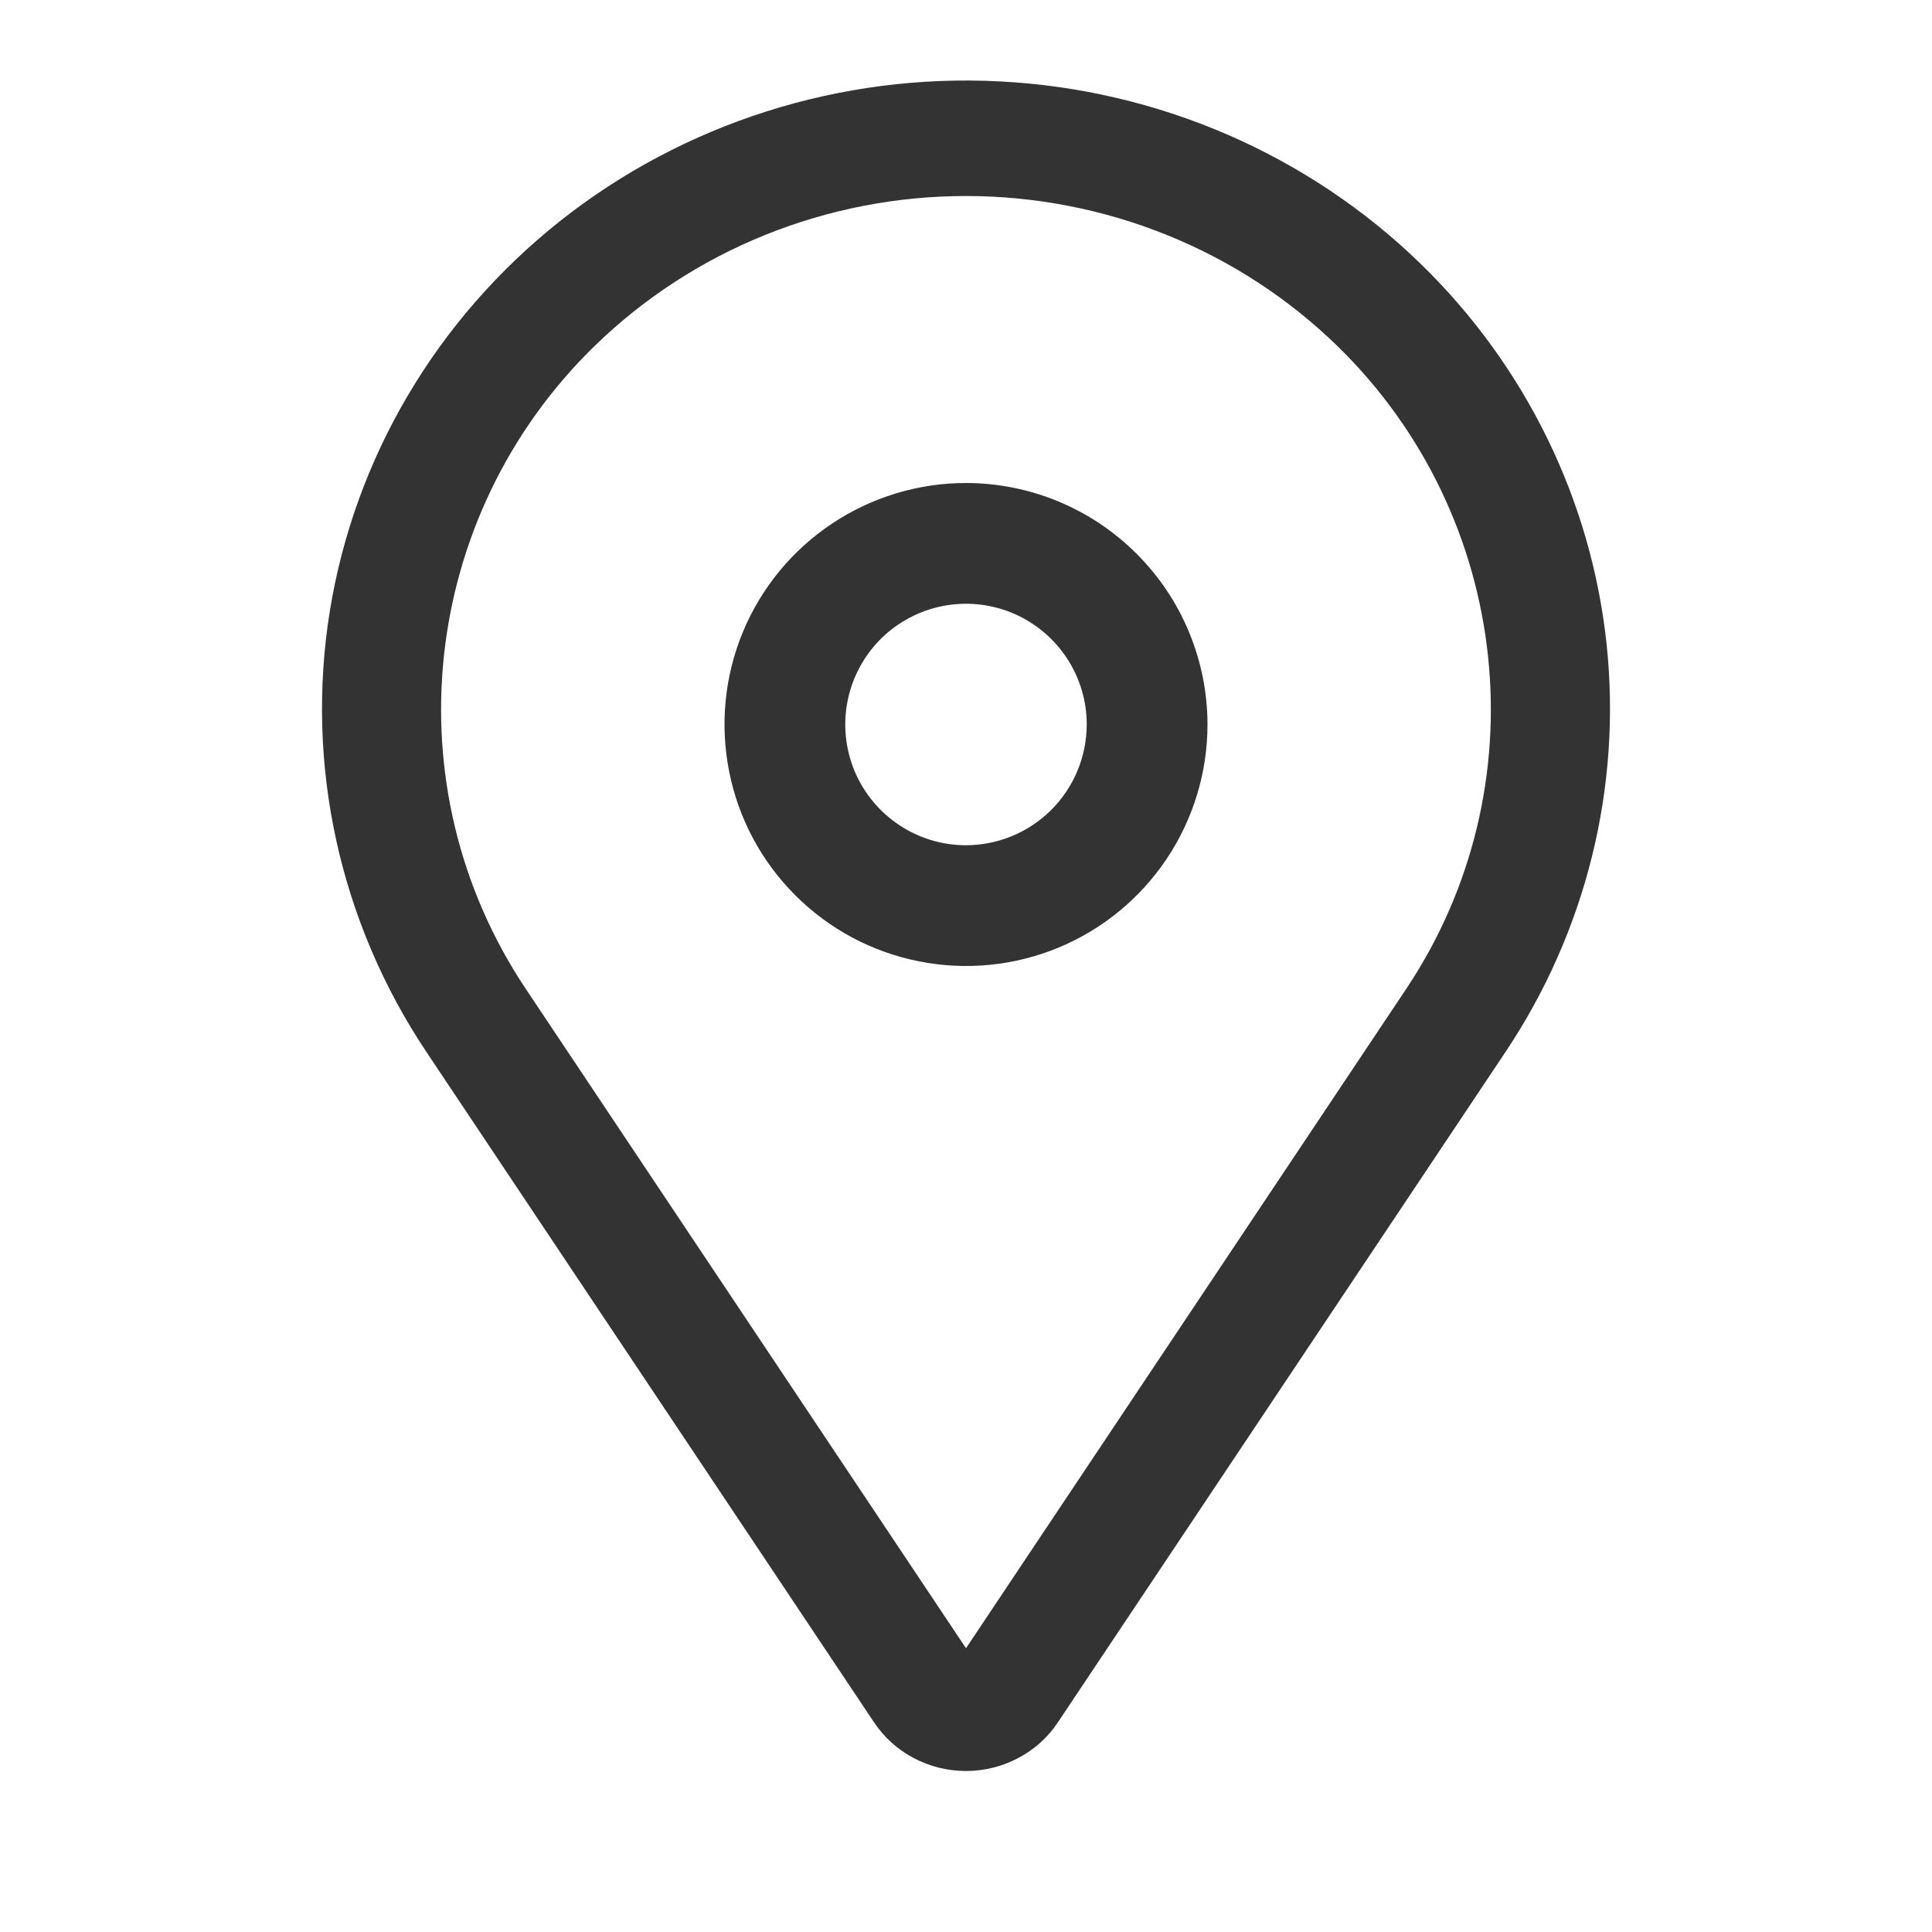 <svg width="24" height="24" viewBox="0 0 24 24" fill="none" xmlns="http://www.w3.org/2000/svg">
<path d="M12 6C11.407 6 10.827 6.176 10.333 6.506C9.84 6.835 9.455 7.304 9.228 7.852C9.001 8.4 8.942 9.003 9.058 9.585C9.173 10.167 9.459 10.702 9.879 11.121C10.298 11.541 10.833 11.827 11.415 11.942C11.997 12.058 12.6 11.999 13.148 11.772C13.696 11.545 14.165 11.16 14.494 10.667C14.824 10.173 15 9.593 15 9C14.999 8.205 14.683 7.442 14.12 6.88C13.558 6.317 12.795 6.001 12 6ZM12 10.5C11.703 10.5 11.413 10.412 11.167 10.247C10.92 10.082 10.728 9.848 10.614 9.574C10.501 9.3 10.471 8.998 10.529 8.707C10.587 8.416 10.73 8.149 10.939 7.939C11.149 7.73 11.416 7.587 11.707 7.529C11.998 7.471 12.3 7.501 12.574 7.614C12.848 7.728 13.082 7.92 13.247 8.167C13.412 8.413 13.5 8.703 13.5 9C13.499 9.398 13.341 9.779 13.06 10.06C12.779 10.341 12.398 10.499 12 10.5Z" fill="#333333"/>
<path d="M17.657 3.286C16.258 1.921 14.391 1.111 12.416 1.011C10.441 0.91 8.497 1.528 6.961 2.743C5.425 3.959 4.405 5.686 4.097 7.593C3.79 9.499 4.217 11.449 5.296 13.066L10.858 21.396C10.982 21.582 11.151 21.734 11.35 21.839C11.55 21.945 11.773 22 12 22C12.226 22 12.45 21.945 12.649 21.839C12.848 21.734 13.018 21.582 13.141 21.396L18.703 13.066C19.705 11.566 20.147 9.775 19.957 7.995C19.766 6.214 18.954 4.551 17.657 3.286ZM17.47 12.282L12 20.475L6.53 12.282C4.855 9.774 5.214 6.418 7.383 4.301C7.99 3.71 8.709 3.24 9.501 2.92C10.293 2.6 11.142 2.435 12 2.435C12.857 2.435 13.706 2.6 14.498 2.92C15.29 3.24 16.01 3.71 16.616 4.301C18.785 6.418 19.144 9.774 17.47 12.282Z" fill="#333333"/>
</svg>
